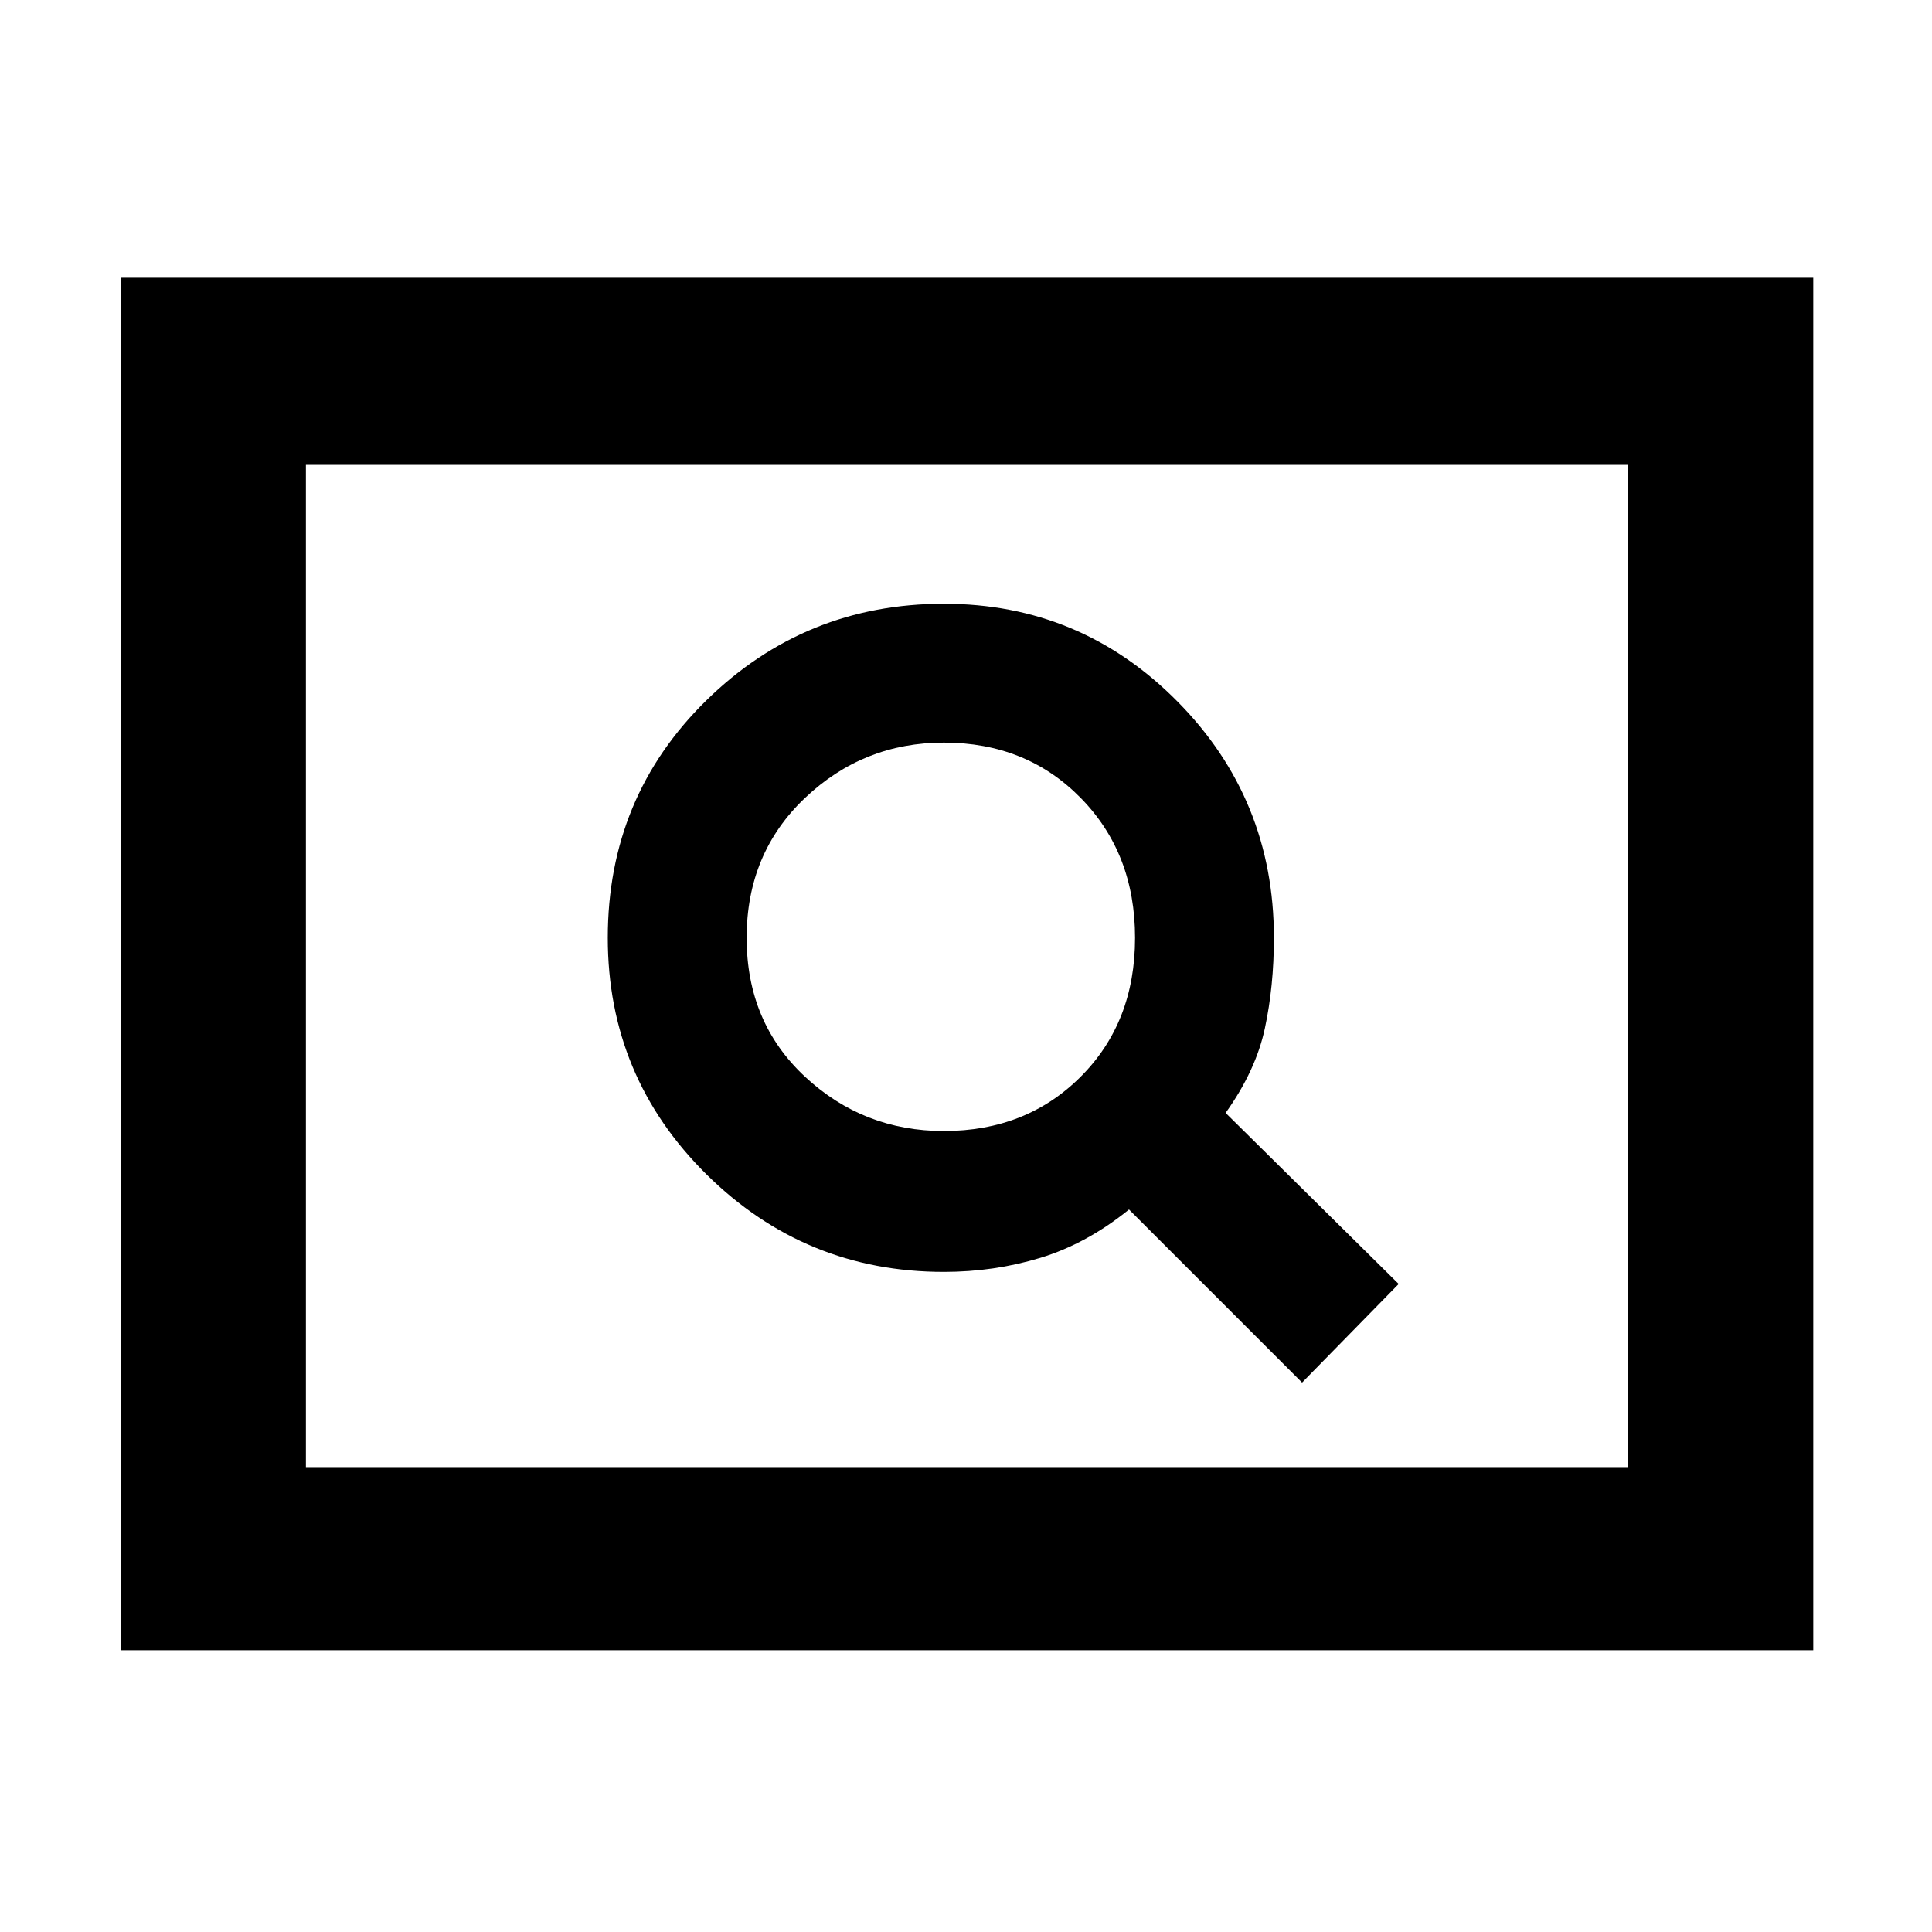 <svg xmlns="http://www.w3.org/2000/svg" height="48" width="48"><path d="m32.35 34.35 2.4-2.45-4.3-4.25q.75-1.05.975-2.1.225-1.05.225-2.25 0-3.45-2.4-5.875T23.45 15q-3.45 0-5.9 2.4t-2.45 5.9q0 3.45 2.45 5.875t5.9 2.425q1.25 0 2.4-.35t2.2-1.2Zm-8.9-6.25q-2 0-3.45-1.35-1.45-1.35-1.45-3.45T20 19.825q1.45-1.375 3.45-1.375 2.05 0 3.4 1.375T28.2 23.3q0 2.1-1.35 3.45t-3.4 1.35ZM3 41V6.9h42.05V41Zm4.6-4.55h32.85v-24.9H7.6Zm0 0v-24.9 24.9Z"/></svg>